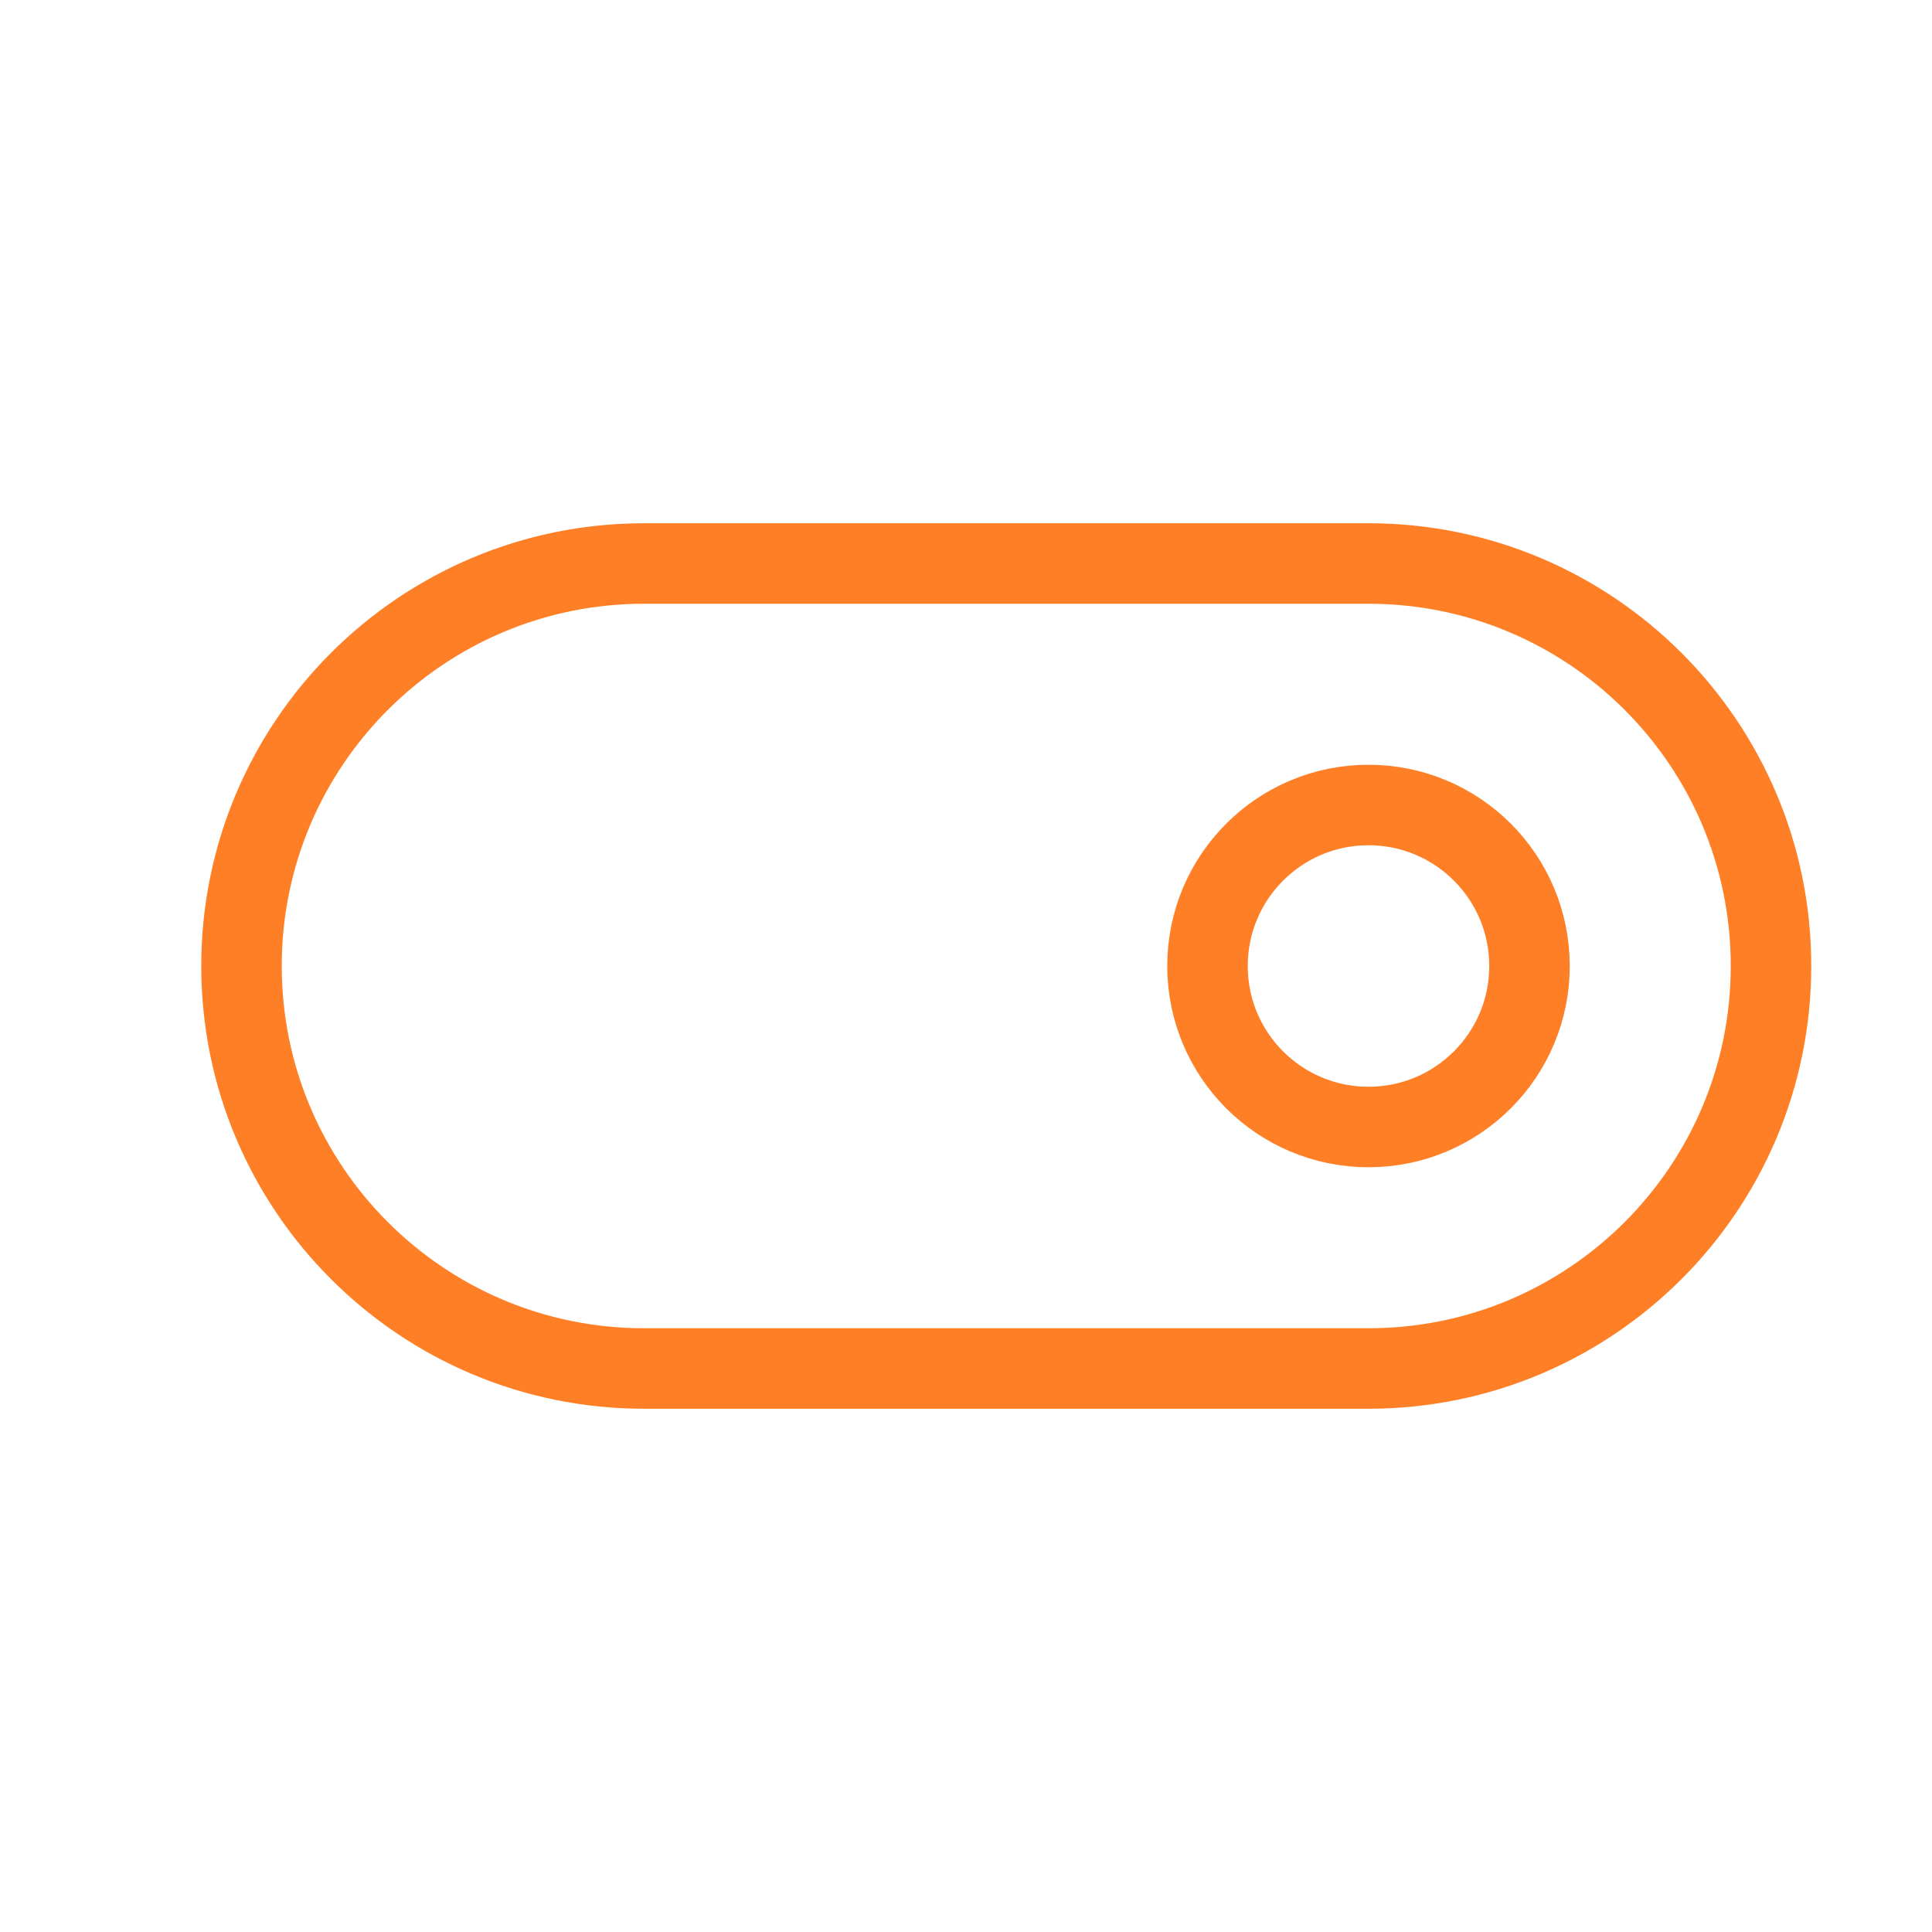 <svg width="24px" height="24px" viewBox="0 0 24 24" xmlns="http://www.w3.org/2000/svg" aria-labelledby="switchOnIconTitle" stroke="#FF7F27" stroke-width="1" stroke-linecap="square" stroke-linejoin="miter" fill="none" color="#FF7F27"> <title id="switchOnIconTitle">Switch on</title> <path fill-rule="evenodd" clip-rule="evenodd" d="M17 10C18.105 10 19 10.895 19 12C19 13.105 18.105 14 17 14C15.895 14 15 13.105 15 12C15 10.895 15.895 10 17 10Z"/> <path d="M17 7C19.761 7 22 9.239 22 12V12C22 14.761 19.761 17 17 17L8 17C5.239 17 3 14.761 3 12V12C3 9.239 5.239 7 8 7L17 7Z"/> </svg>